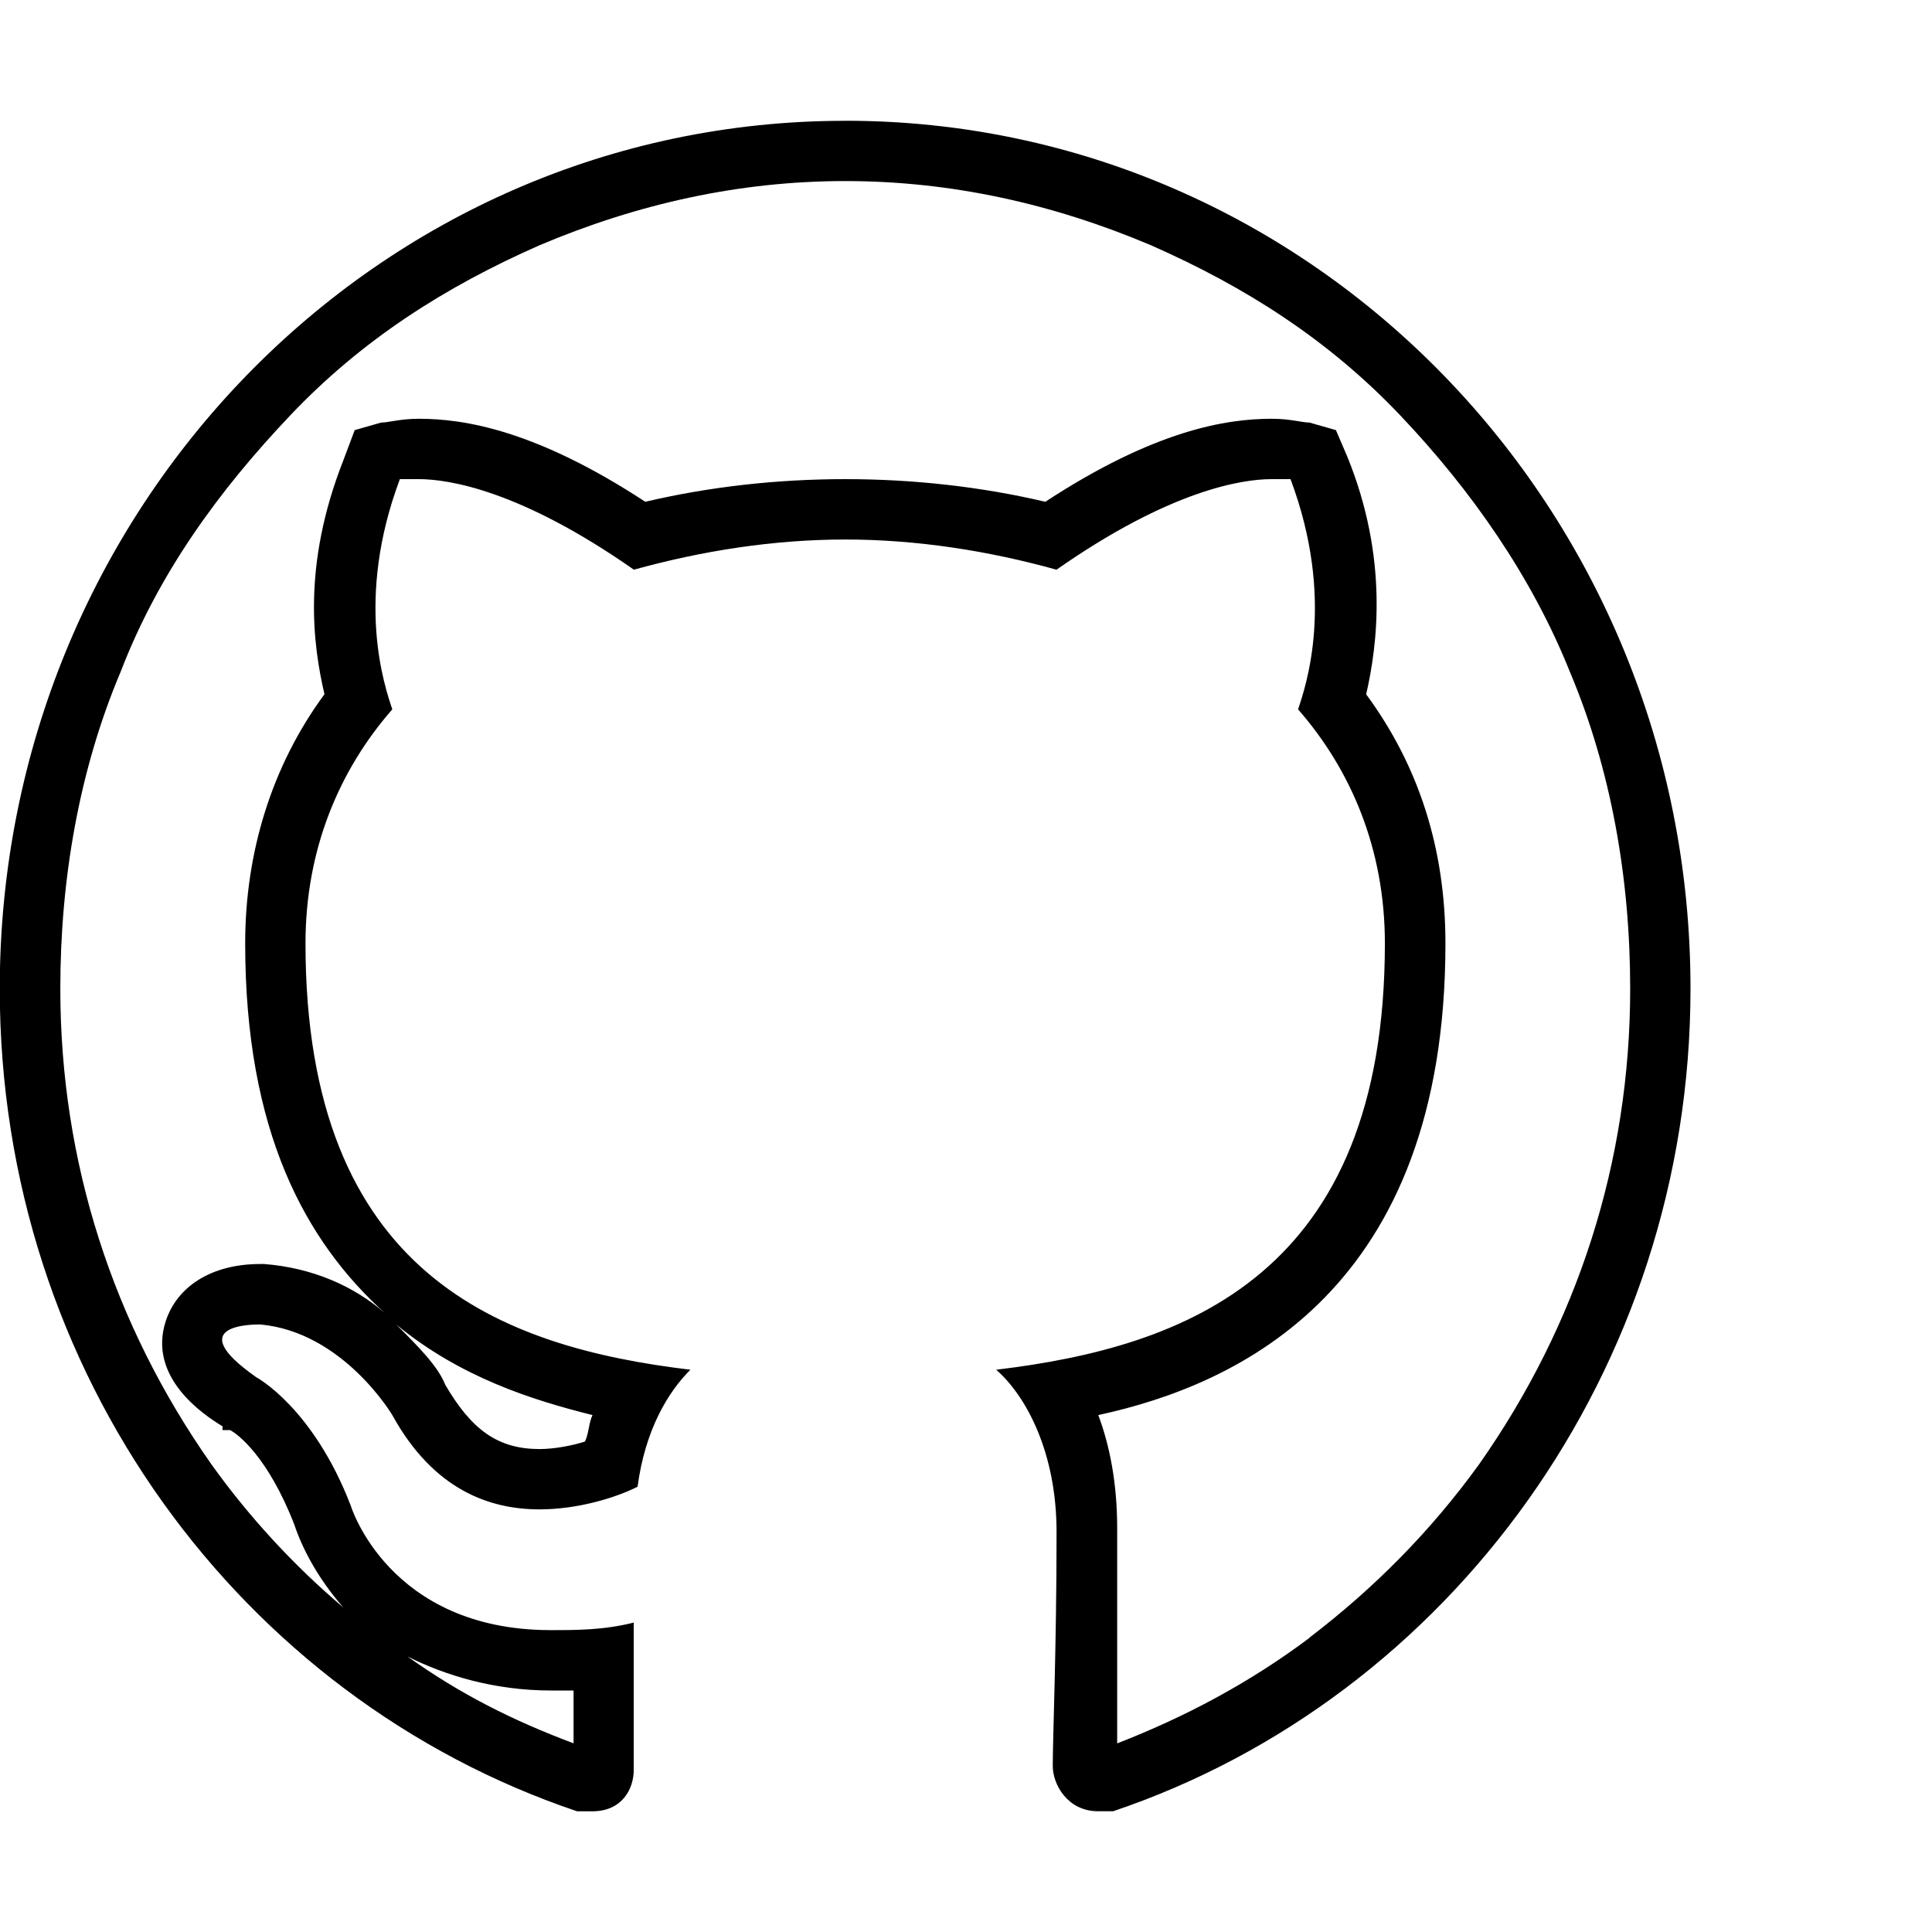 <!-- Generated by IcoMoon.io -->
<svg version="1.1" xmlns="http://www.w3.org/2000/svg" width="32" height="32" viewBox="0 0 32 32">
<title>ion-social-github-outline</title>
<path d="M14 2c7.75 0 14 6.438 14 14.375 0 6.313-4 11.75-9.563 13.625h-0.25c-0.5 0-0.75-0.438-0.75-0.75 0-0.5 0.063-1.938 0.063-3.875 0-1.313-0.5-2.25-1-2.688 3.125-0.375 6.438-1.563 6.438-7.063 0-1.563-0.563-2.875-1.438-3.875 0.125-0.375 0.625-1.813-0.125-3.813h-0.313c-0.5 0-1.688 0.188-3.563 1.5-1.125-0.313-2.313-0.5-3.5-0.5s-2.375 0.188-3.5 0.5c-1.875-1.313-3.063-1.5-3.563-1.5h-0.313c-0.75 2-0.25 3.438-0.125 3.813-0.875 1-1.438 2.313-1.438 3.875 0 5.5 3.25 6.688 6.375 7.063-0.375 0.375-0.75 1-0.875 1.938-0.375 0.188-1 0.375-1.625 0.375-0.813 0-1.75-0.313-2.438-1.563 0 0-0.813-1.375-2.188-1.5v0c-0.125 0-1.313 0-0.063 0.875 0 0 0.938 0.5 1.563 2.125 0 0 0.625 2.063 3.313 2.063 0.438 0 0.875 0 1.375-0.125v2.438c0 0.313-0.188 0.688-0.688 0.688h-0.25c-5.563-1.875-9.563-7.25-9.563-13.625 0-7.938 6.25-14.375 14-14.375zM9.125 28c-0.938 0-1.75-0.25-2.375-0.563 0.875 0.625 1.75 1.063 2.75 1.438v-0.875h-0.375zM9.813 23.438c-1-0.25-2.188-0.625-3.25-1.5 0.375 0.375 0.688 0.688 0.813 1 0.438 0.75 0.875 1.063 1.563 1.063 0.25 0 0.563-0.063 0.75-0.125 0.063-0.125 0.063-0.313 0.125-0.438zM21.688 27.125c1.063-0.813 2-1.75 2.813-2.875 1.625-2.313 2.5-5 2.5-7.875 0-1.813-0.313-3.625-1-5.25-0.625-1.563-1.625-3-2.813-4.25s-2.563-2.125-4.125-2.813c-1.625-0.688-3.313-1.063-5.063-1.063s-3.438 0.375-5.063 1.063c-1.563 0.688-2.938 1.563-4.125 2.813s-2.188 2.625-2.813 4.25c-0.688 1.625-1 3.438-1 5.25 0 2.875 0.875 5.563 2.5 7.875 0.625 0.875 1.375 1.688 2.188 2.375-0.438-0.5-0.688-1-0.813-1.375-0.438-1.125-0.938-1.5-1.063-1.563h-0.125v-0.063c-0.313-0.188-1.25-0.813-0.938-1.75 0.188-0.563 0.75-0.938 1.563-0.938h0.063c0.813 0.063 1.5 0.375 2 0.813-1.313-1.188-2.313-3-2.313-6.125 0-1.5 0.438-2.938 1.313-4.125-0.188-0.813-0.375-2.125 0.313-3.875l0.188-0.5 0.438-0.125c0.125 0 0.313-0.063 0.625-0.063 0.75 0 1.938 0.188 3.75 1.375 1.063-0.25 2.188-0.375 3.313-0.375v0 0c1.125 0 2.25 0.125 3.313 0.375 1.813-1.188 3-1.375 3.75-1.375 0.313 0 0.5 0.063 0.625 0.063l0.438 0.125 0.188 0.438c0.688 1.688 0.5 3.125 0.313 3.938 0.875 1.188 1.313 2.563 1.313 4.125 0 5.75-3.438 7.313-5.75 7.813 0.188 0.5 0.313 1.125 0.313 1.875v3.563c1.125-0.438 2.188-1 3.188-1.75z"></path>
</svg>
